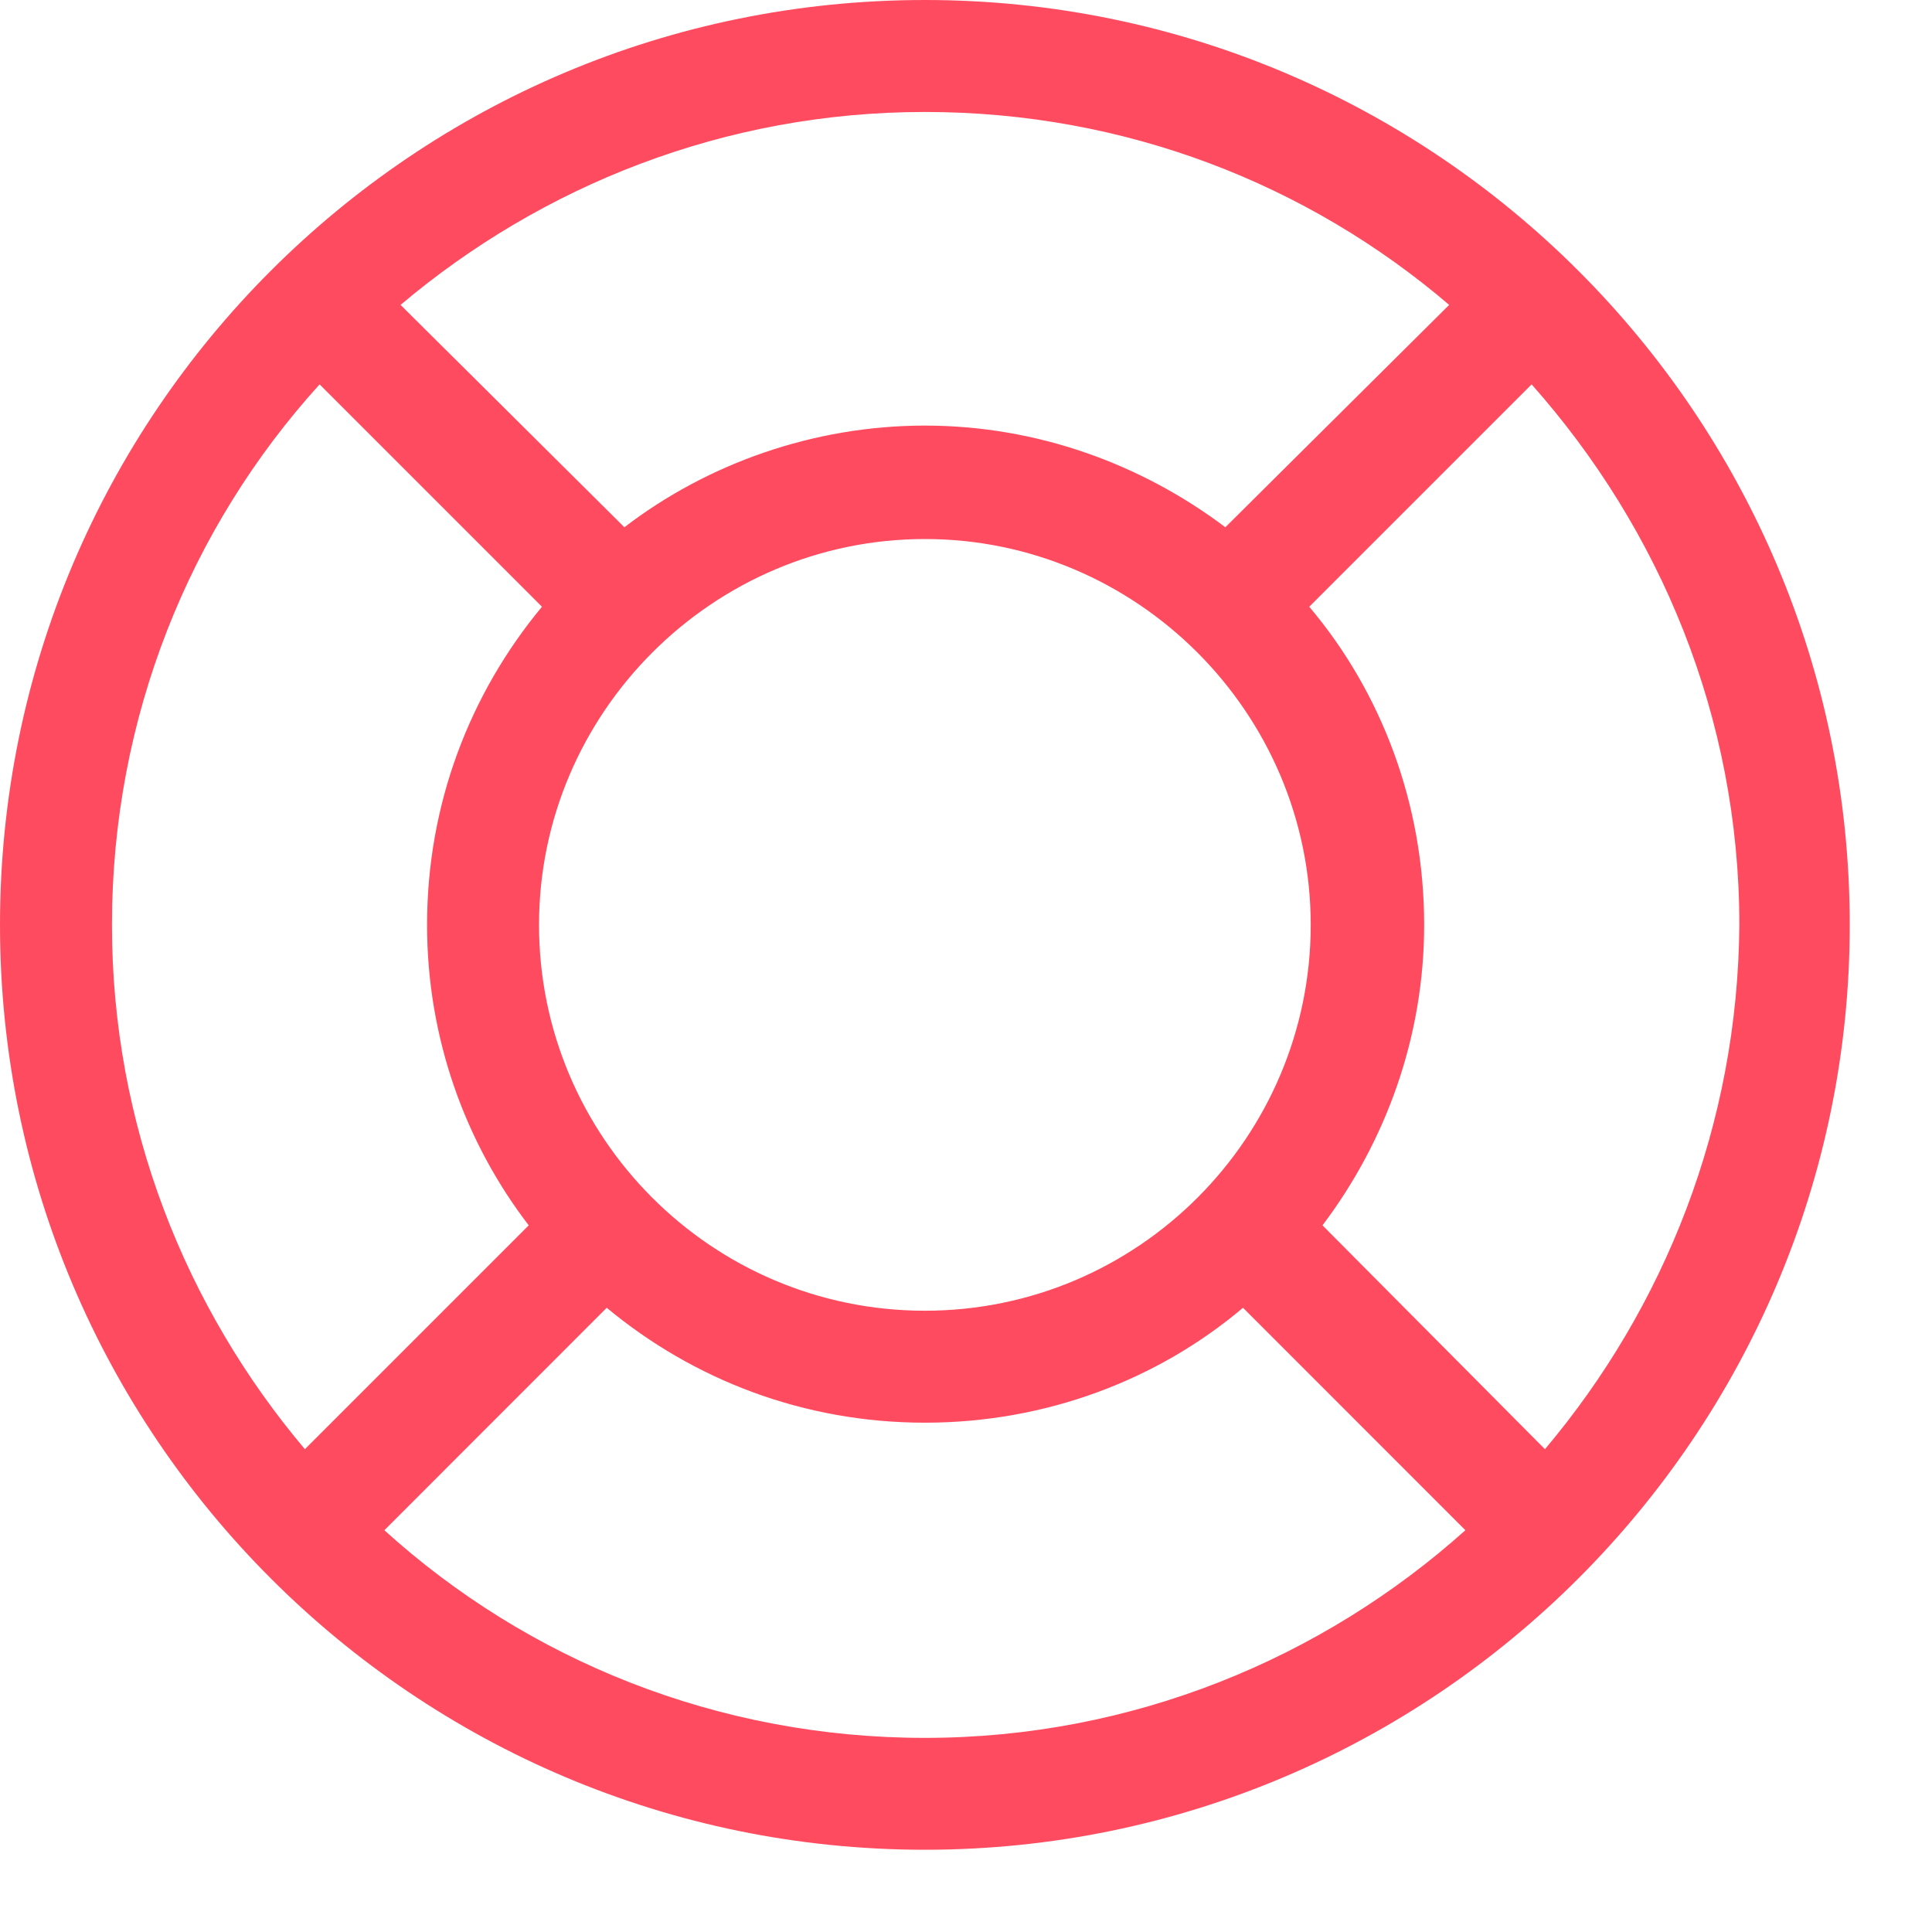 <svg width="21" height="21" viewBox="0 0 21 21" fill="none" xmlns="http://www.w3.org/2000/svg">
<path d="M10.053 0C4.498 0 0 4.498 0 10.053C0 15.608 4.514 20.106 10.053 20.106C15.592 20.106 20.106 15.592 20.106 10.053C20.106 4.514 15.608 0 10.053 0ZM10.053 1.217C12.23 1.217 14.215 2.001 15.752 3.314L13.319 5.731C12.406 5.043 11.27 4.626 10.053 4.626C8.837 4.626 7.684 5.043 6.787 5.731L4.354 3.314C5.891 2.017 7.876 1.217 10.053 1.217ZM14.247 10.053C14.247 12.358 12.374 14.247 10.053 14.247C7.732 14.247 5.859 12.358 5.859 10.053C5.859 7.748 7.748 5.859 10.053 5.859C12.358 5.859 14.247 7.748 14.247 10.053ZM1.217 10.053C1.217 7.796 2.065 5.731 3.474 4.178L5.891 6.595C5.107 7.54 4.642 8.74 4.642 10.053C4.642 11.286 5.059 12.422 5.747 13.319L3.314 15.752C2.017 14.215 1.217 12.23 1.217 10.053ZM10.053 18.89C7.796 18.89 5.731 18.041 4.178 16.633L6.595 14.215C7.54 15 8.74 15.464 10.053 15.464C11.366 15.464 12.582 15 13.511 14.215L15.928 16.633C14.375 18.025 12.31 18.89 10.053 18.89ZM16.793 15.752L14.375 13.319C15.064 12.406 15.48 11.27 15.48 10.053C15.48 8.74 15.016 7.524 14.231 6.595L16.648 4.178C18.041 5.747 18.906 7.796 18.906 10.053C18.89 12.23 18.089 14.215 16.793 15.752Z" fill="#FF4B5F"/>
</svg>
